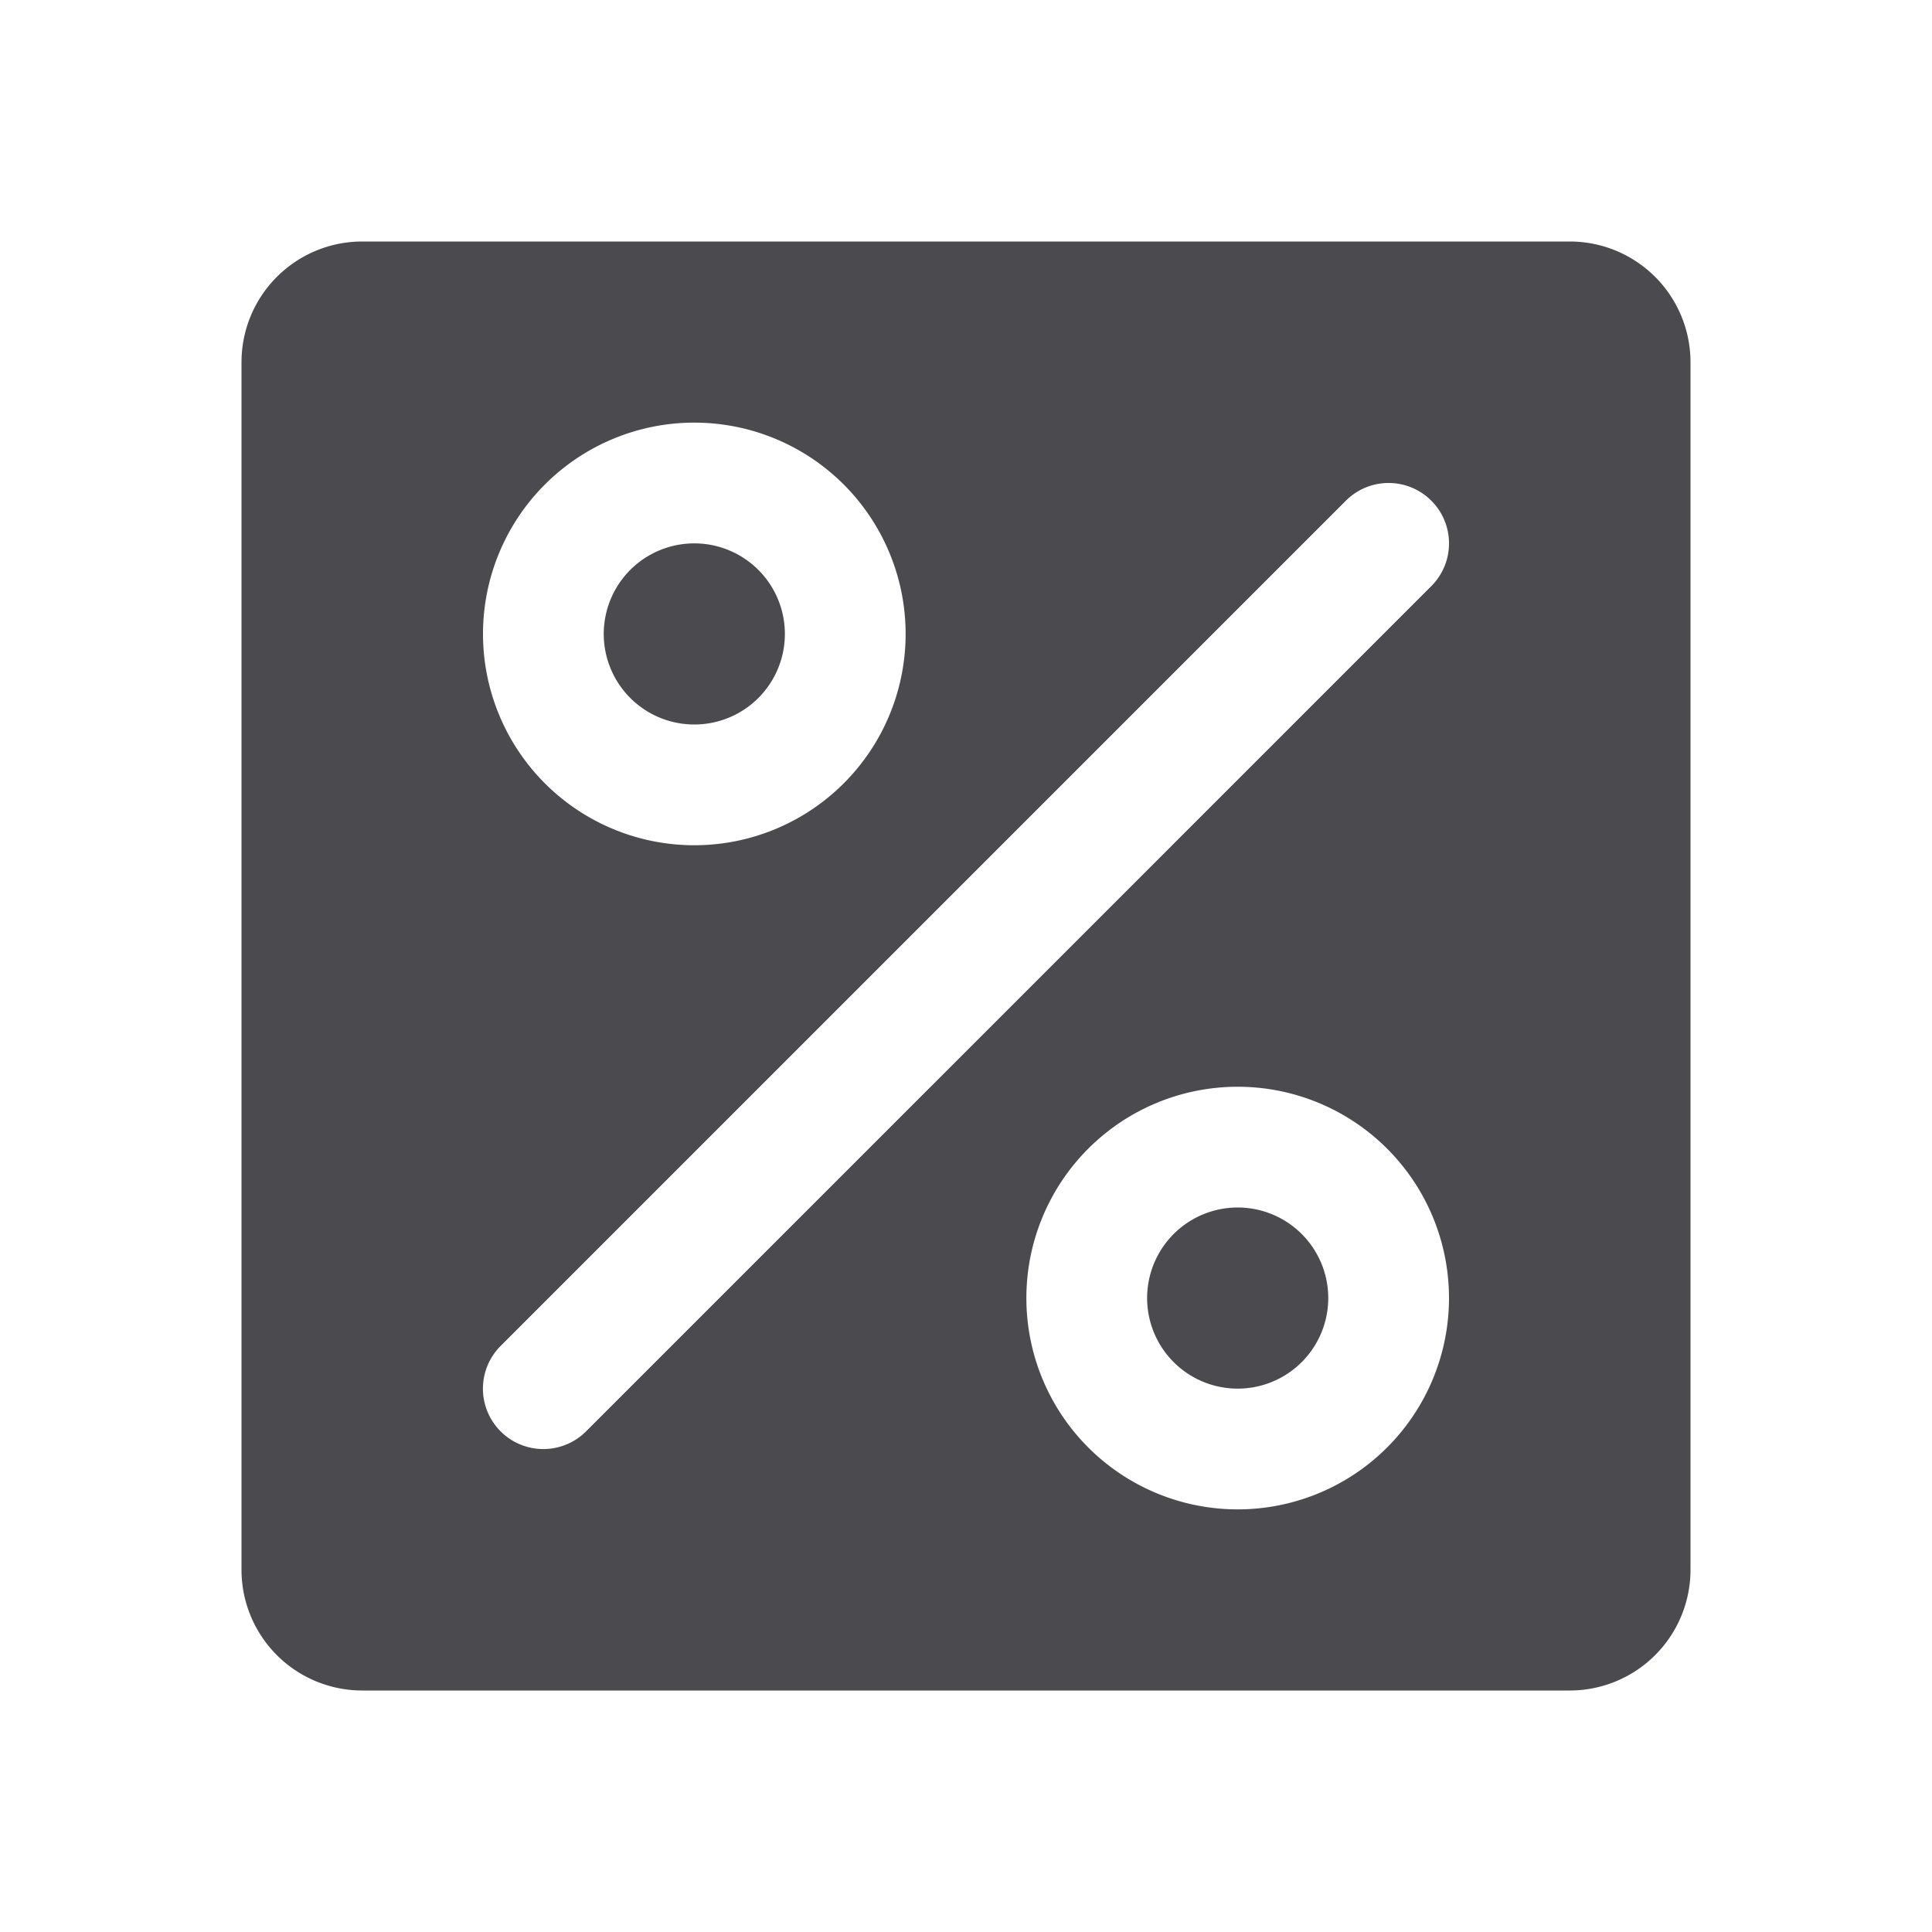 <svg xmlns="http://www.w3.org/2000/svg" width="32" height="32" fill="none" viewBox="0 0 32 32">
  <path fill="#4A4A4F" d="M22 21.5a1.5 1.5 0 1 1-3 0 1.5 1.5 0 0 1 3 0ZM11.5 12a1.5 1.5 0 1 0 0-3 1.5 1.5 0 0 0 0 3ZM28 6v20a2 2 0 0 1-2 2H6a2 2 0 0 1-2-2V6a2 2 0 0 1 2-2h20a2 2 0 0 1 2 2ZM8 10.5a3.5 3.5 0 1 0 7 0 3.5 3.5 0 0 0-7 0Zm16 11a3.5 3.5 0 1 0-7 0 3.5 3.5 0 0 0 7 0Zm-.293-13.207a1 1 0 0 0-1.415 0l-14 14a1 1 0 1 0 1.415 1.415l14-14a1 1 0 0 0 0-1.415Z"/>
</svg>
